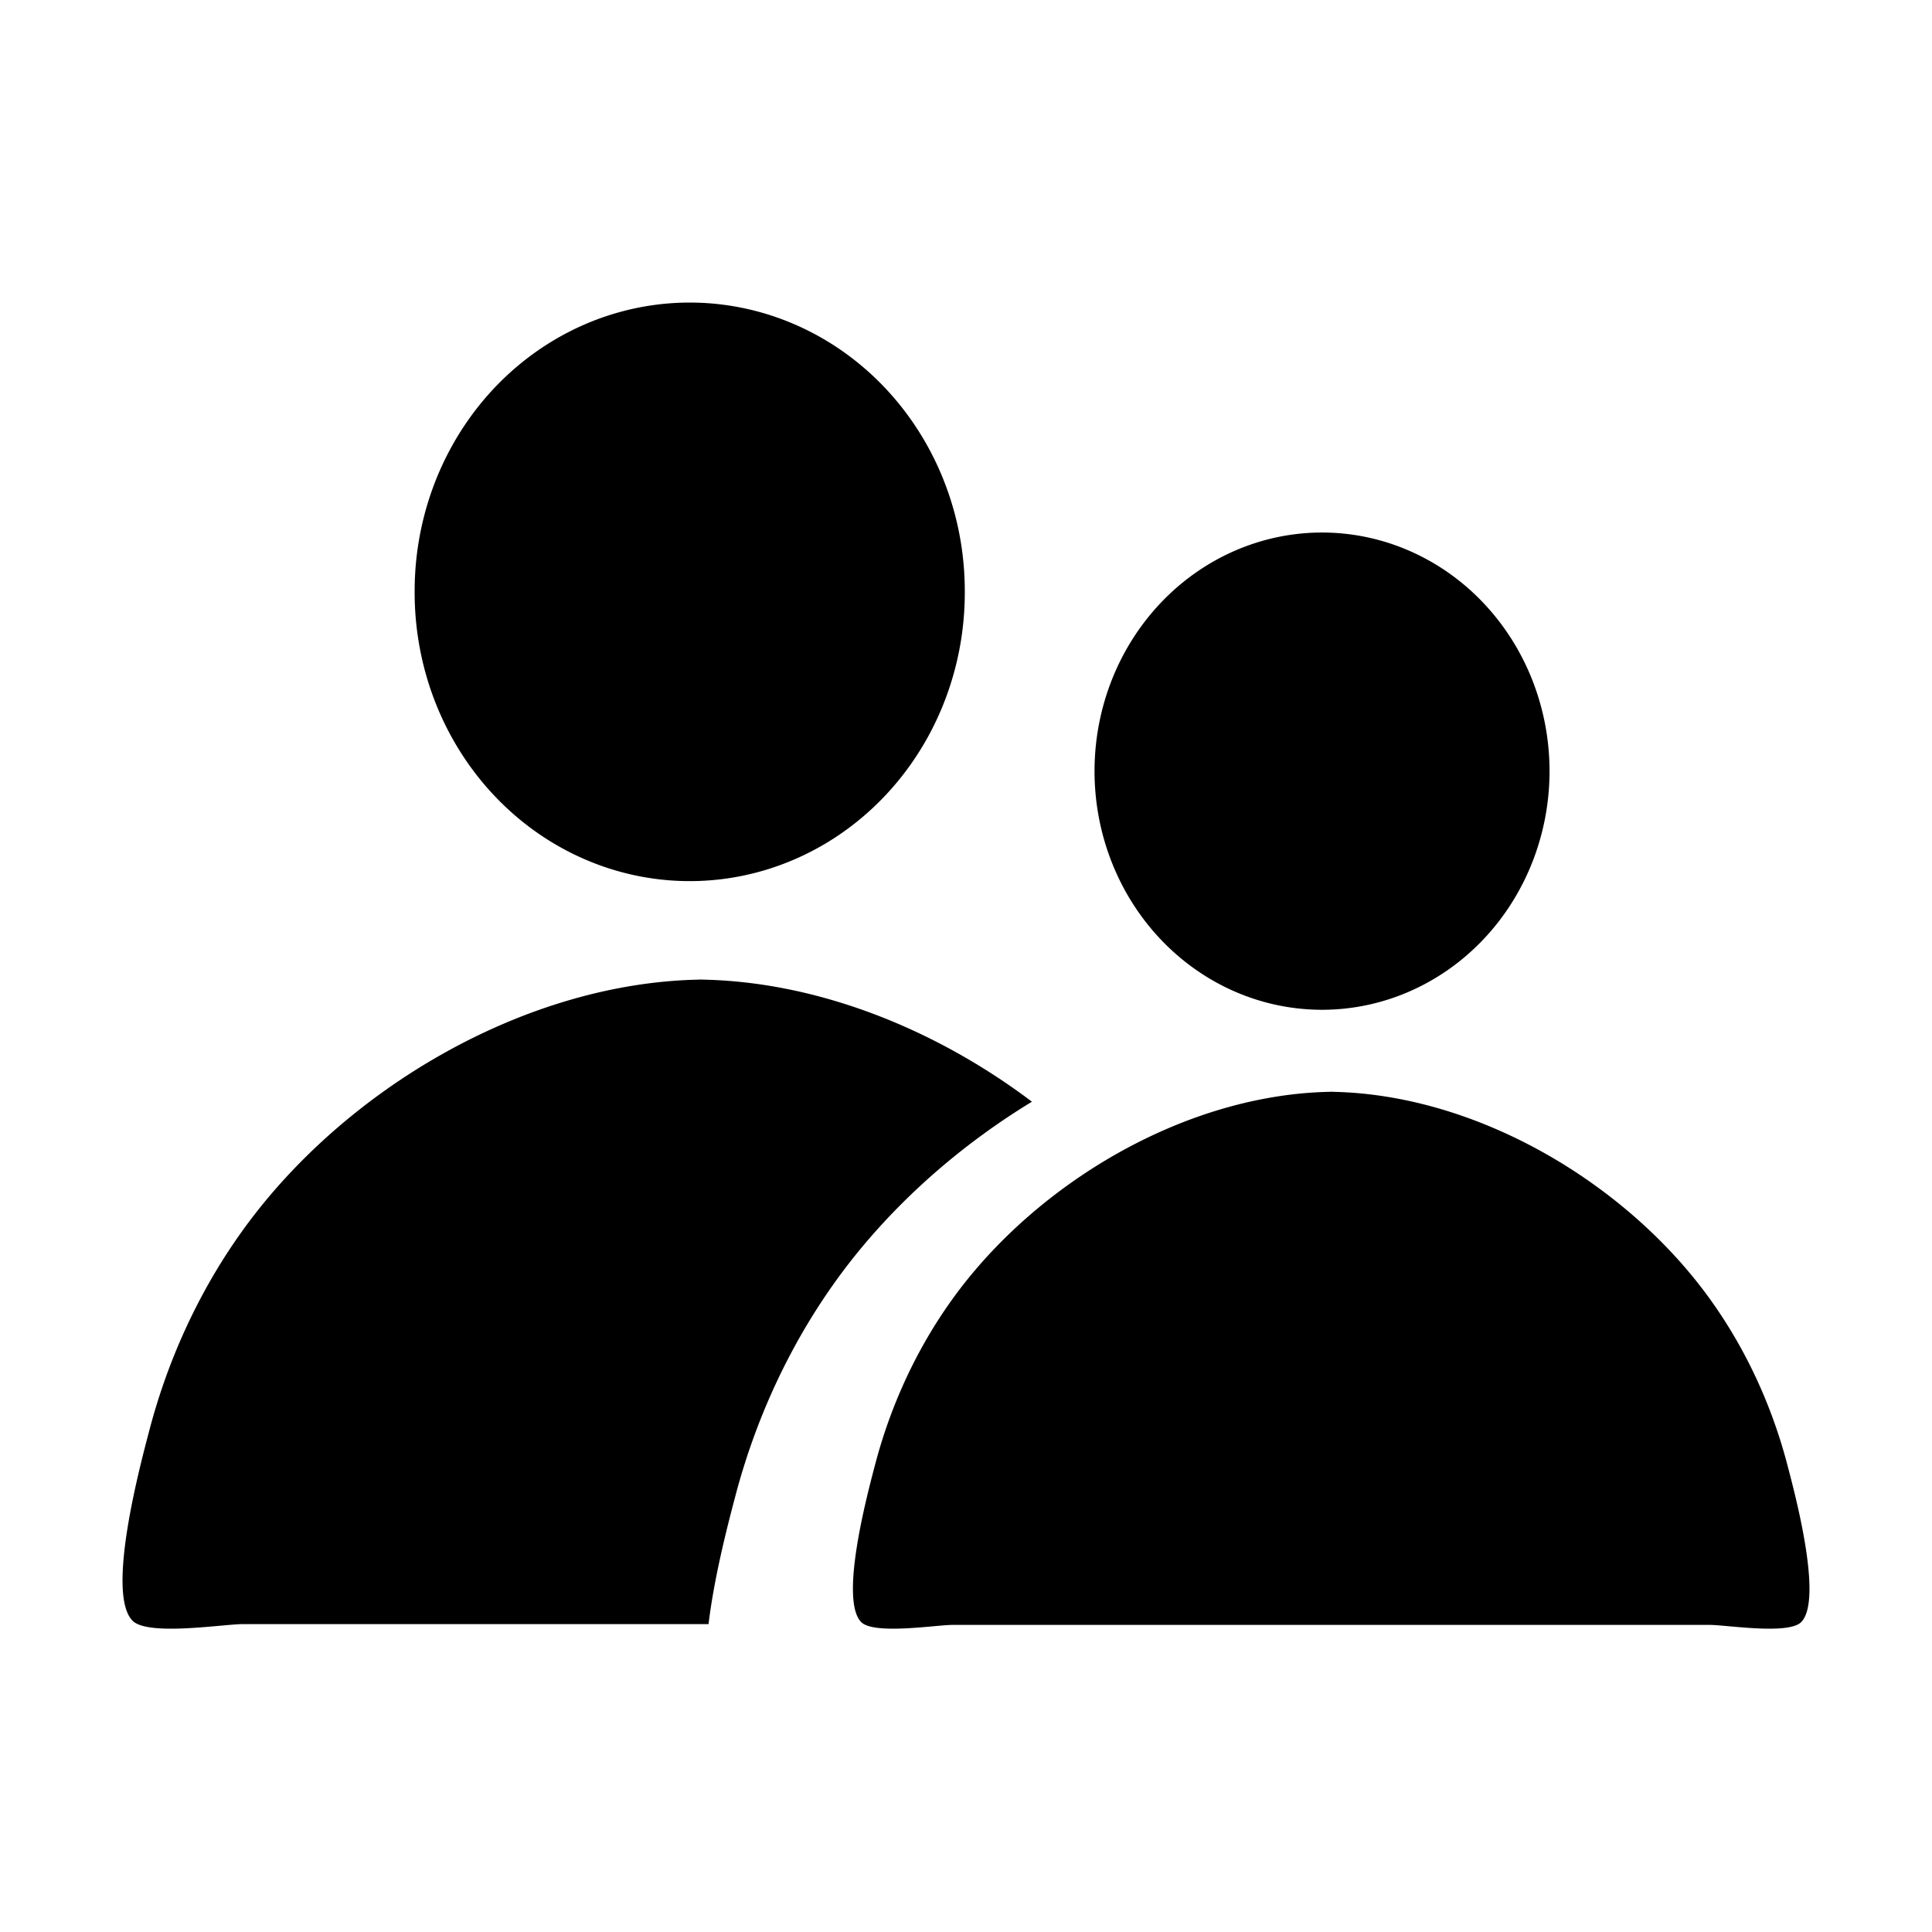 <svg class="icon" viewBox="0 0 1024 1024" version="1.1" xmlns="http://www.w3.org/2000/svg"
     width="200" height="200">
  <path d="M580.124 408.727a126.477 120.58 90 1 0 241.161 0 126.477 120.58 90 1 0-241.161 0Z"
      ></path>
  <path
    d="M704.076 578.663c77.255 0.568 157.521 47.685 202.347 110.018a252.538 252.538 0 0 1 5.858 8.509c15.799 23.989 27.608 50.837 34.984 78.939 3.808 14.508 19.249 71.647 7.394 83.62a6.133 6.133 0 0 1-1.028 0.825c-8.577 5.572-39.129 0.656-47.389 0.656H504.886c-8.261 0-38.813 4.916-47.389-0.656a6.185 6.185 0 0 1-1.028-0.825c-11.855-11.974 3.587-69.112 7.394-83.62 7.376-28.102 19.184-54.949 34.984-78.939a251.502 251.502 0 0 1 5.858-8.509c44.826-62.334 125.092-109.45 202.347-110.018"
  ></path>
  <path d="M219.775 313.689a152.923 145.794 90 1 0 291.587 0 152.923 145.794 90 1 0-291.587 0Z"
      ></path>
  <path
    d="M369.645 519.159c0.599 0.004 1.199 0.038 1.799 0.047 0.599-0.009 1.199-0.042 1.798-0.047h-3.597z"
  ></path>
  <path
    d="M389.725 793.054c9.639-36.721 25.069-71.804 45.714-103.151 2.477-3.761 5.031-7.47 7.655-11.119 26.619-37.015 62.82-69.897 103.85-94.857-51.132-38.634-114.031-63.795-175.5-64.721-92.855 1.398-189.008 58.092-242.859 132.977a303.19 303.19 0 0 0-7.083 10.288c-19.102 29.005-33.38 61.467-42.298 95.445-4.605 17.543-23.274 86.628-8.94 101.106 0.356 0.36 0.772 0.692 1.242 0.998 10.371 6.736 47.312 0.793 57.299 0.793h246.742c3.106-26.312 11.257-56.629 14.178-67.757z"
  ></path>
</svg>

